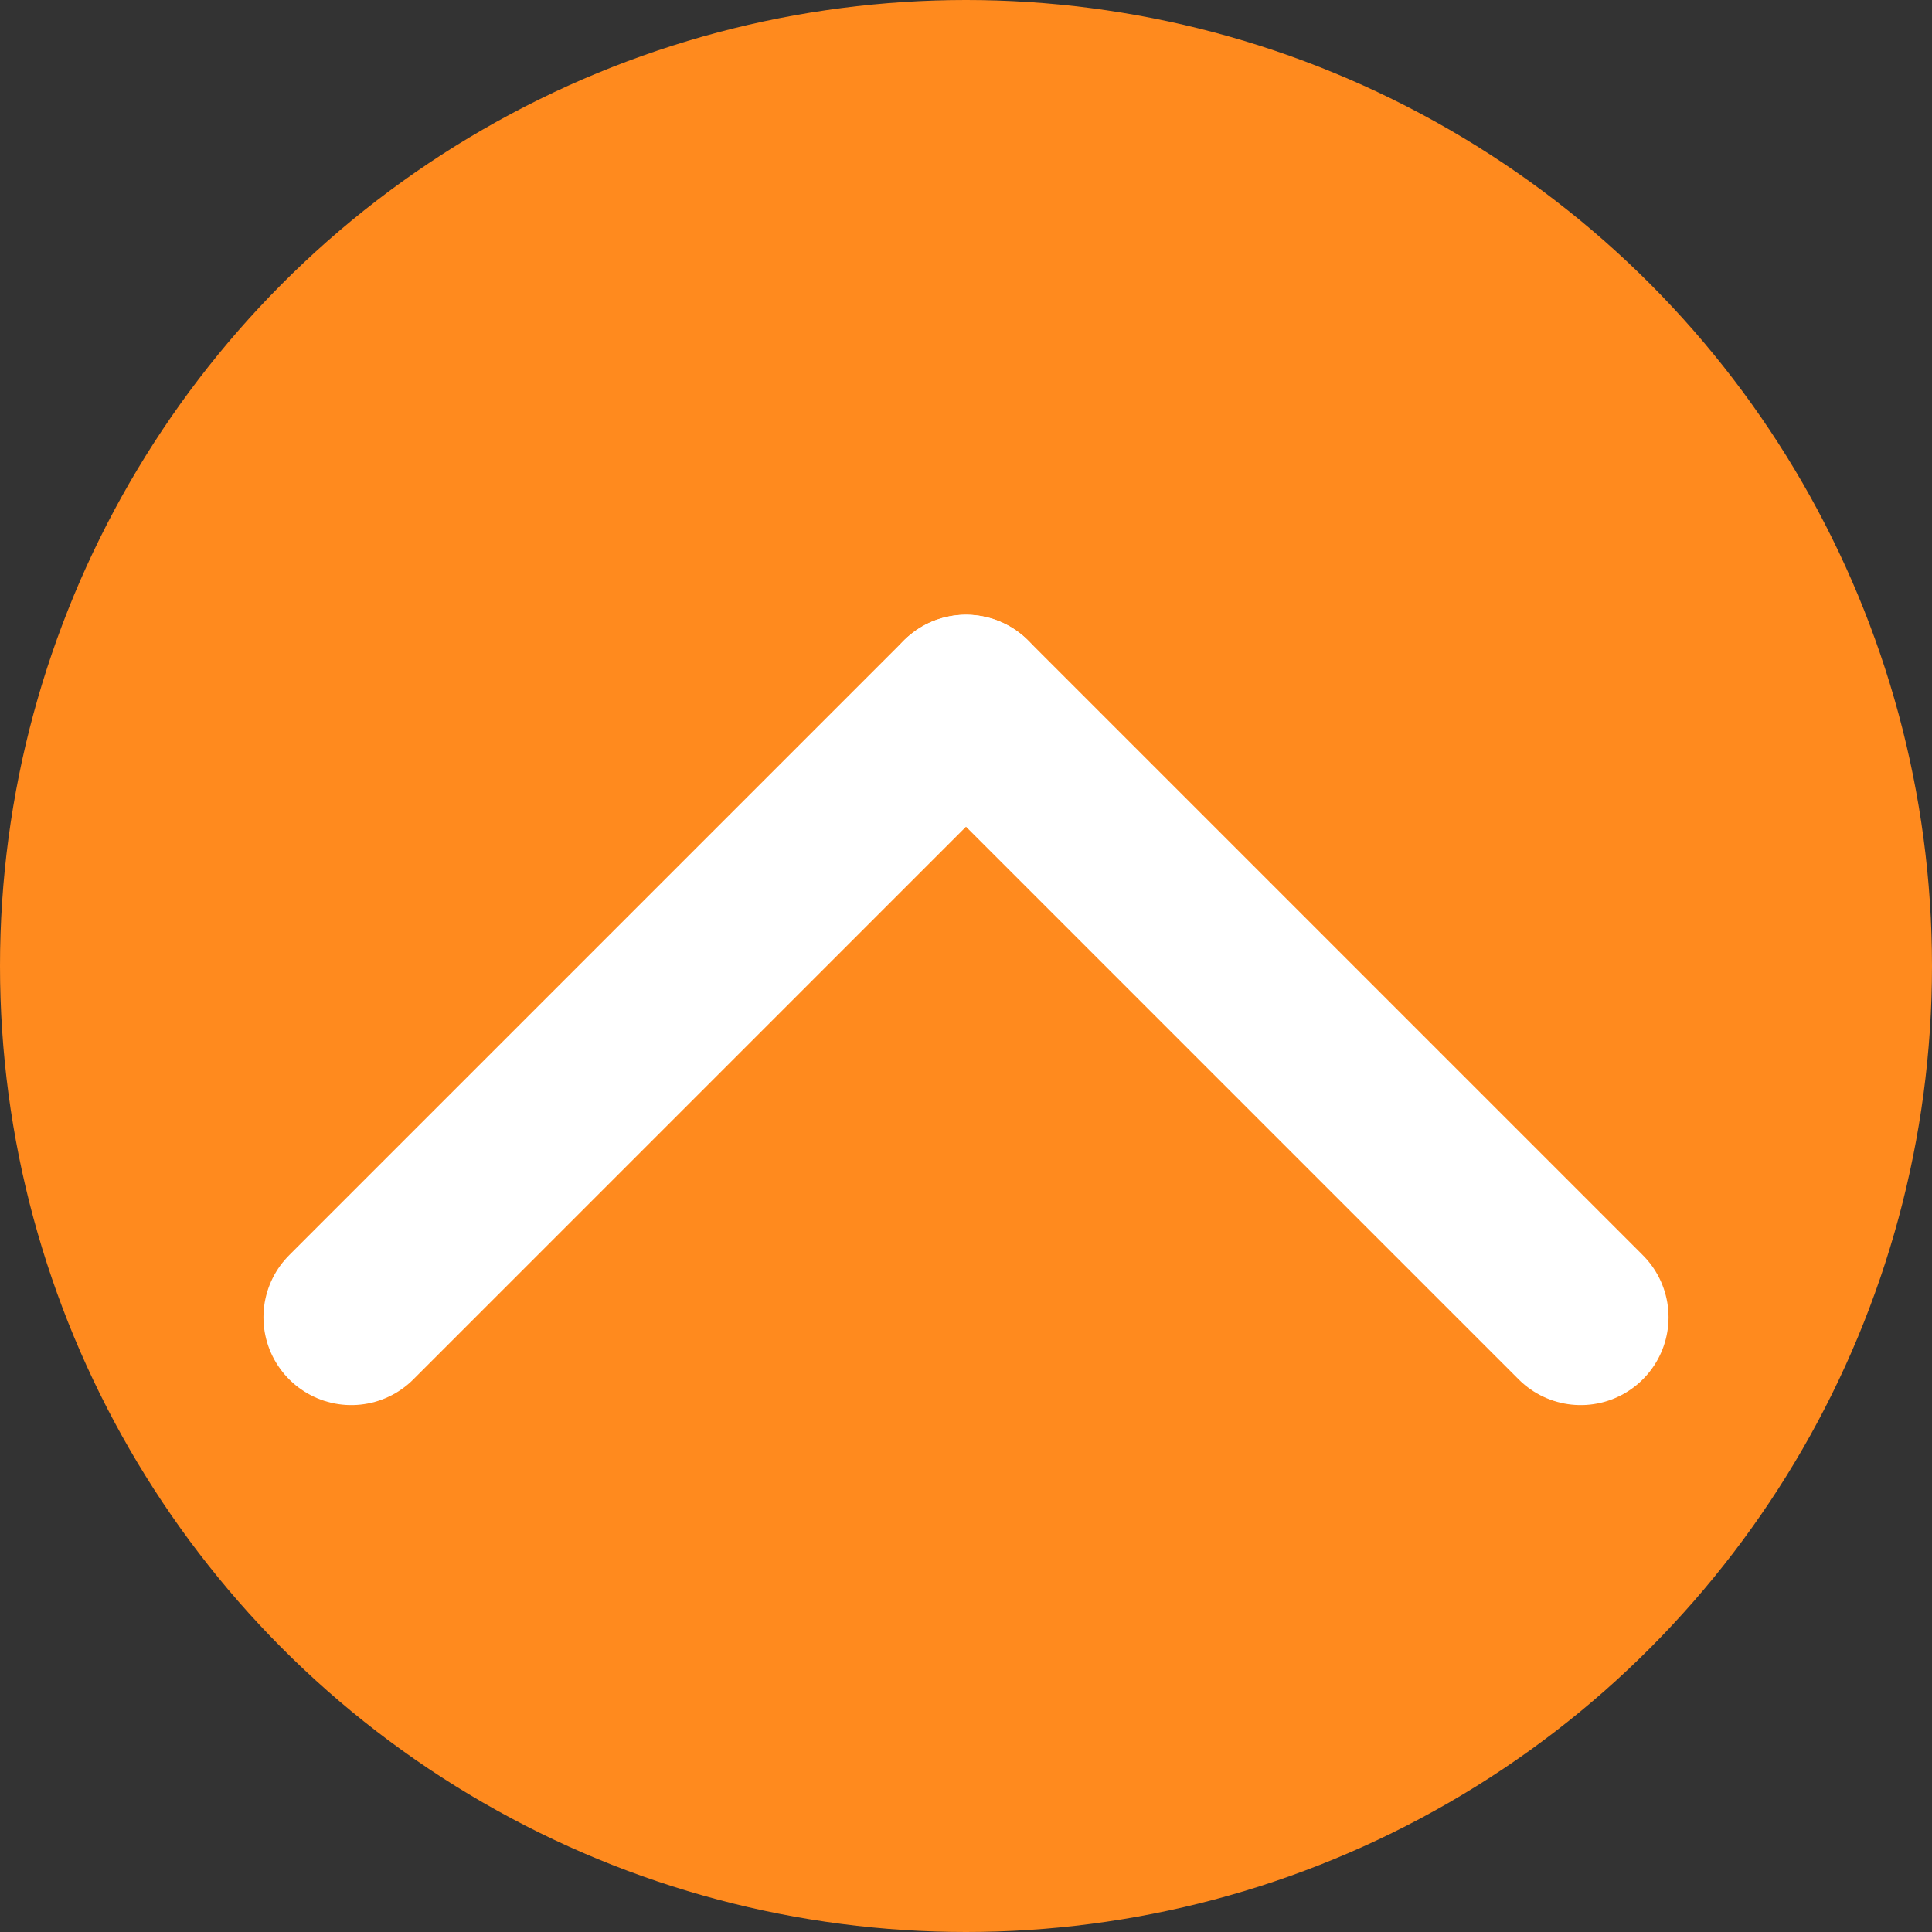 <svg width="22" height="22" viewBox="0 0 22 22" fill="none" xmlns="http://www.w3.org/2000/svg">
<rect x="0" y="0" width="22" height="22" fill="#333333" stroke="none"/>
<circle cx="11" cy="11" r="11" fill="#FF8A1E"/>
<path d="M4 15L11 8" stroke="white" stroke-width="2" stroke-linecap="round"/>
<path d="M11 8L18 15" stroke="white" stroke-width="2" stroke-linecap="round"/>
</svg>
